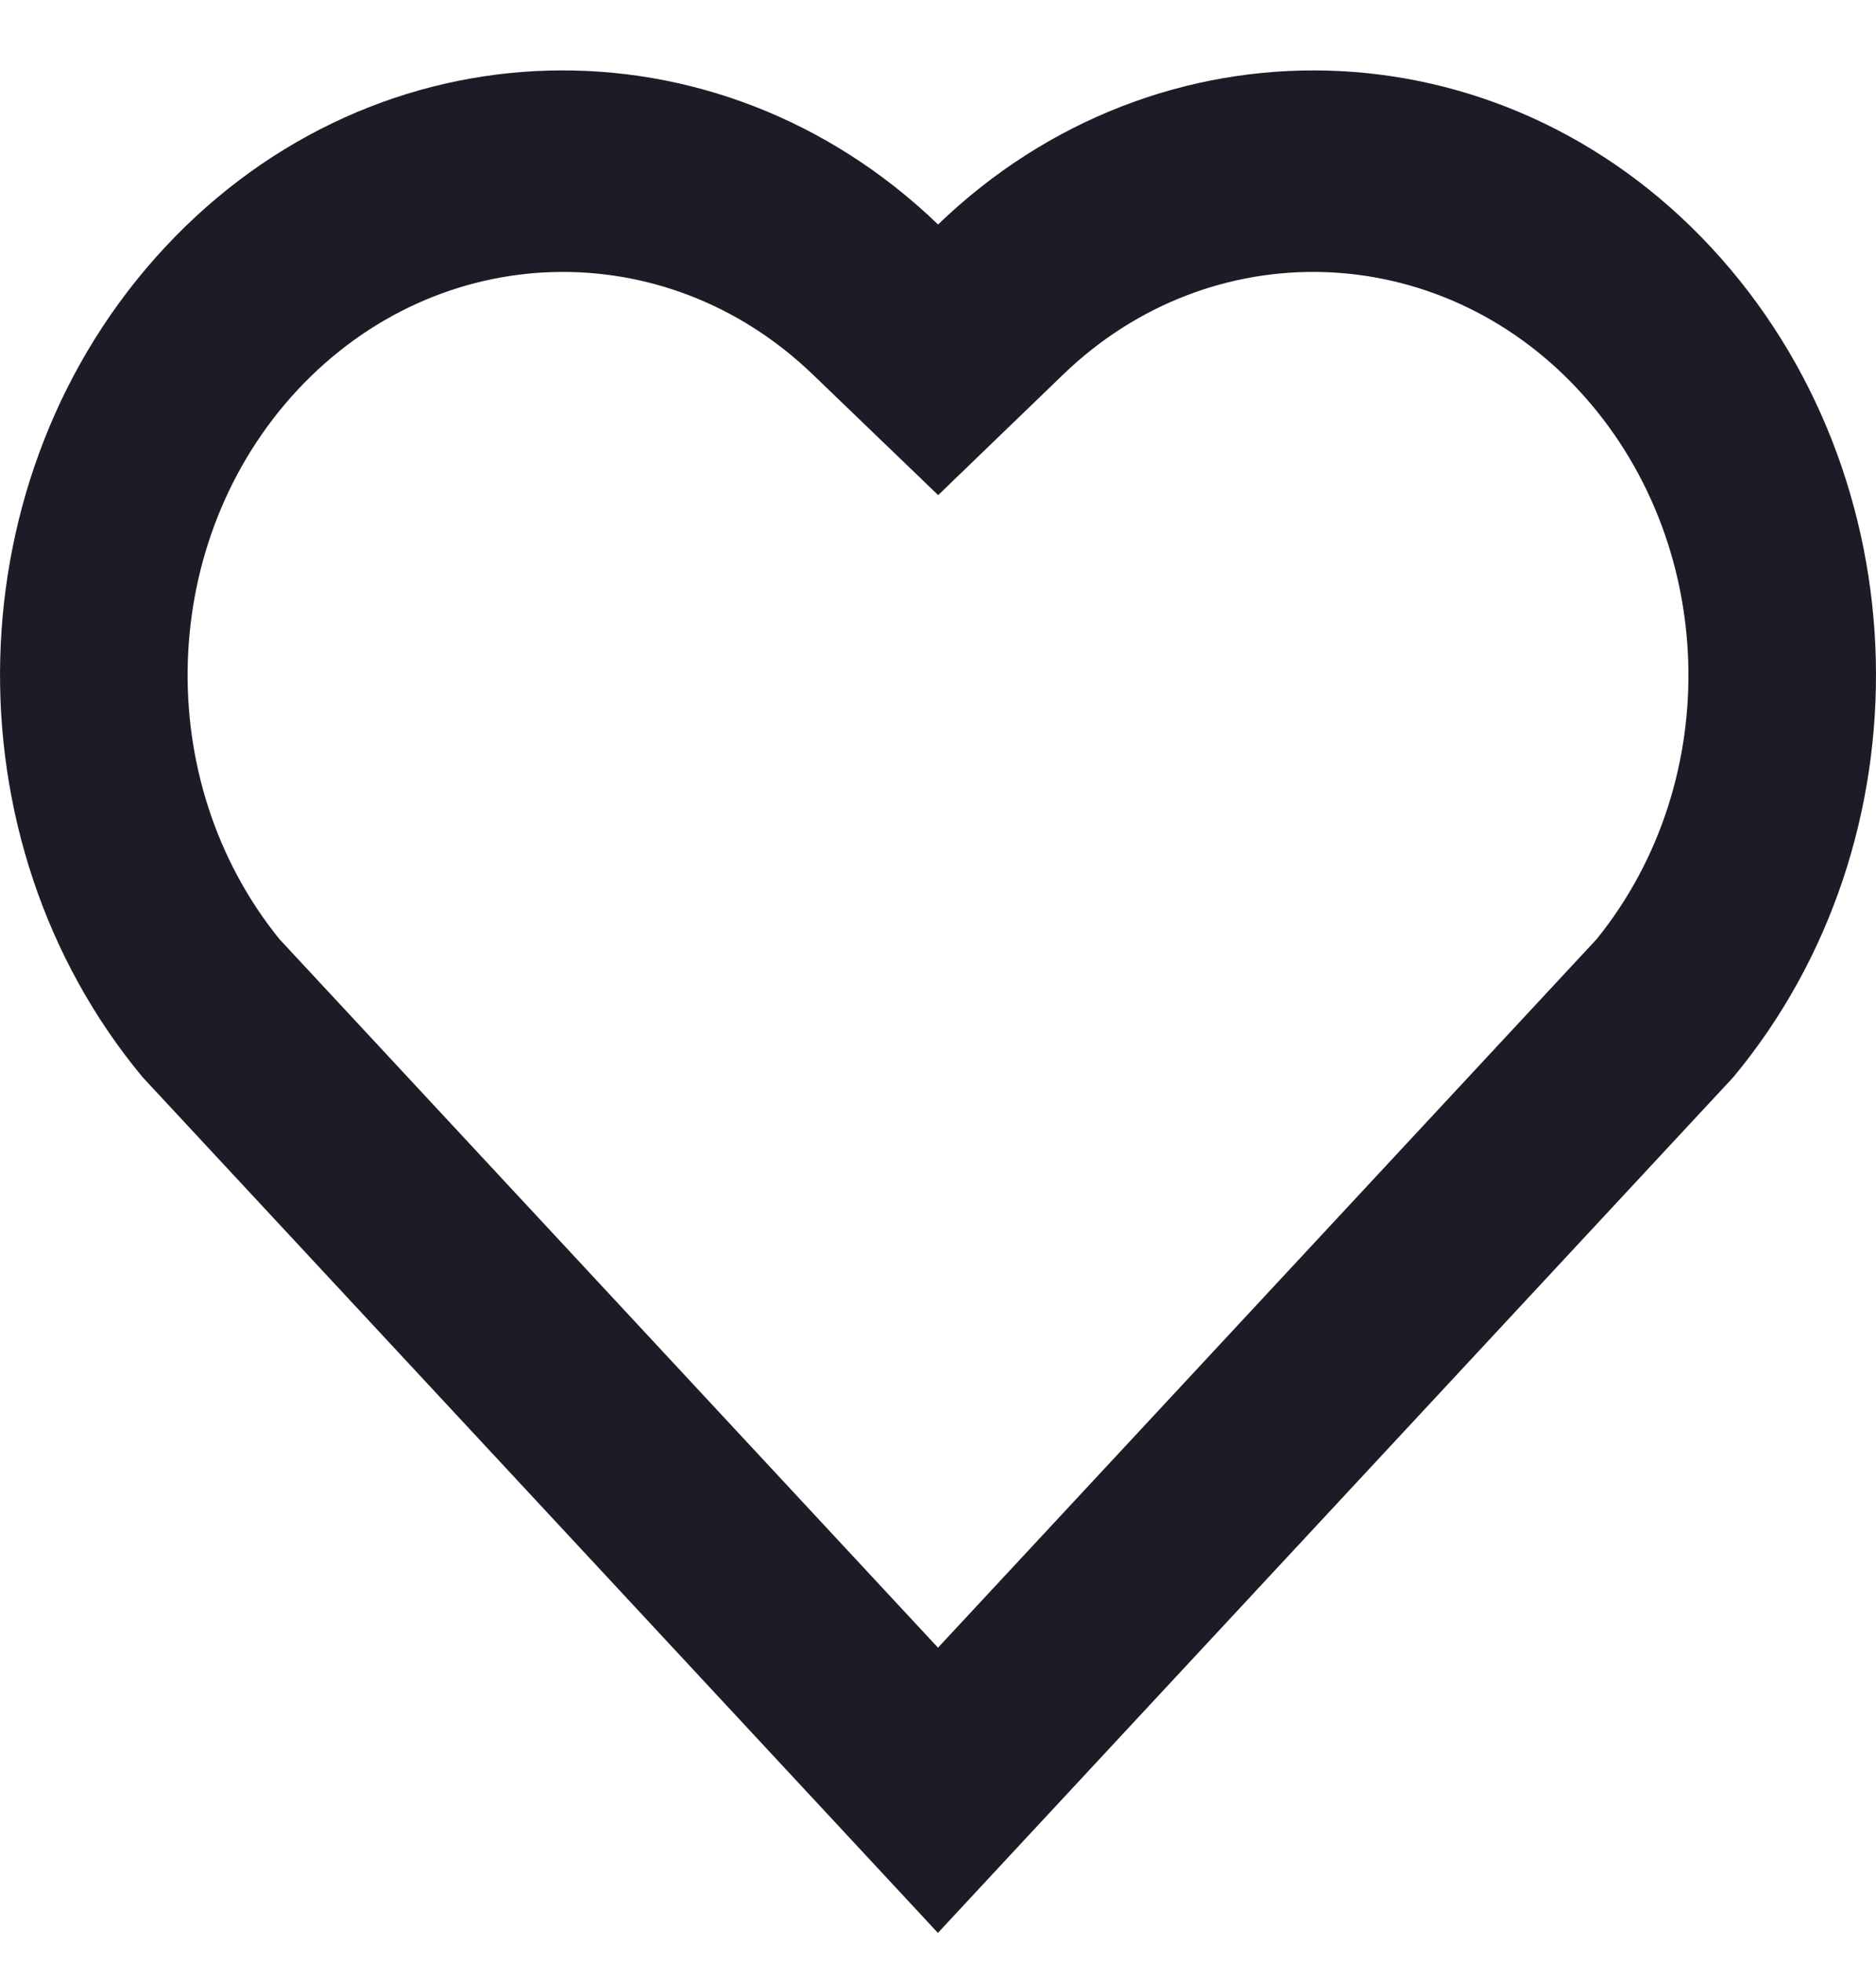 <svg width="22" height="23" viewBox="0 0 22 23" fill="none" xmlns="http://www.w3.org/2000/svg">
<path d="M11.001 2.632C13.585 0.14 17.578 0.223 20.067 2.901C22.555 5.58 22.641 9.847 20.326 12.63L10.999 22.662L1.673 12.63C-0.641 9.847 -0.554 5.573 1.933 2.901C4.424 0.226 8.409 0.137 11.001 2.632ZM18.509 4.57C16.859 2.796 14.197 2.724 12.47 4.389L11.002 5.805L9.532 4.391C7.8 2.723 5.144 2.796 3.489 4.572C1.85 6.333 1.768 9.15 3.278 11.012L11 19.318L18.722 11.013C20.233 9.15 20.151 6.336 18.509 4.57Z" fill="#1C1C27"/>
</svg>
